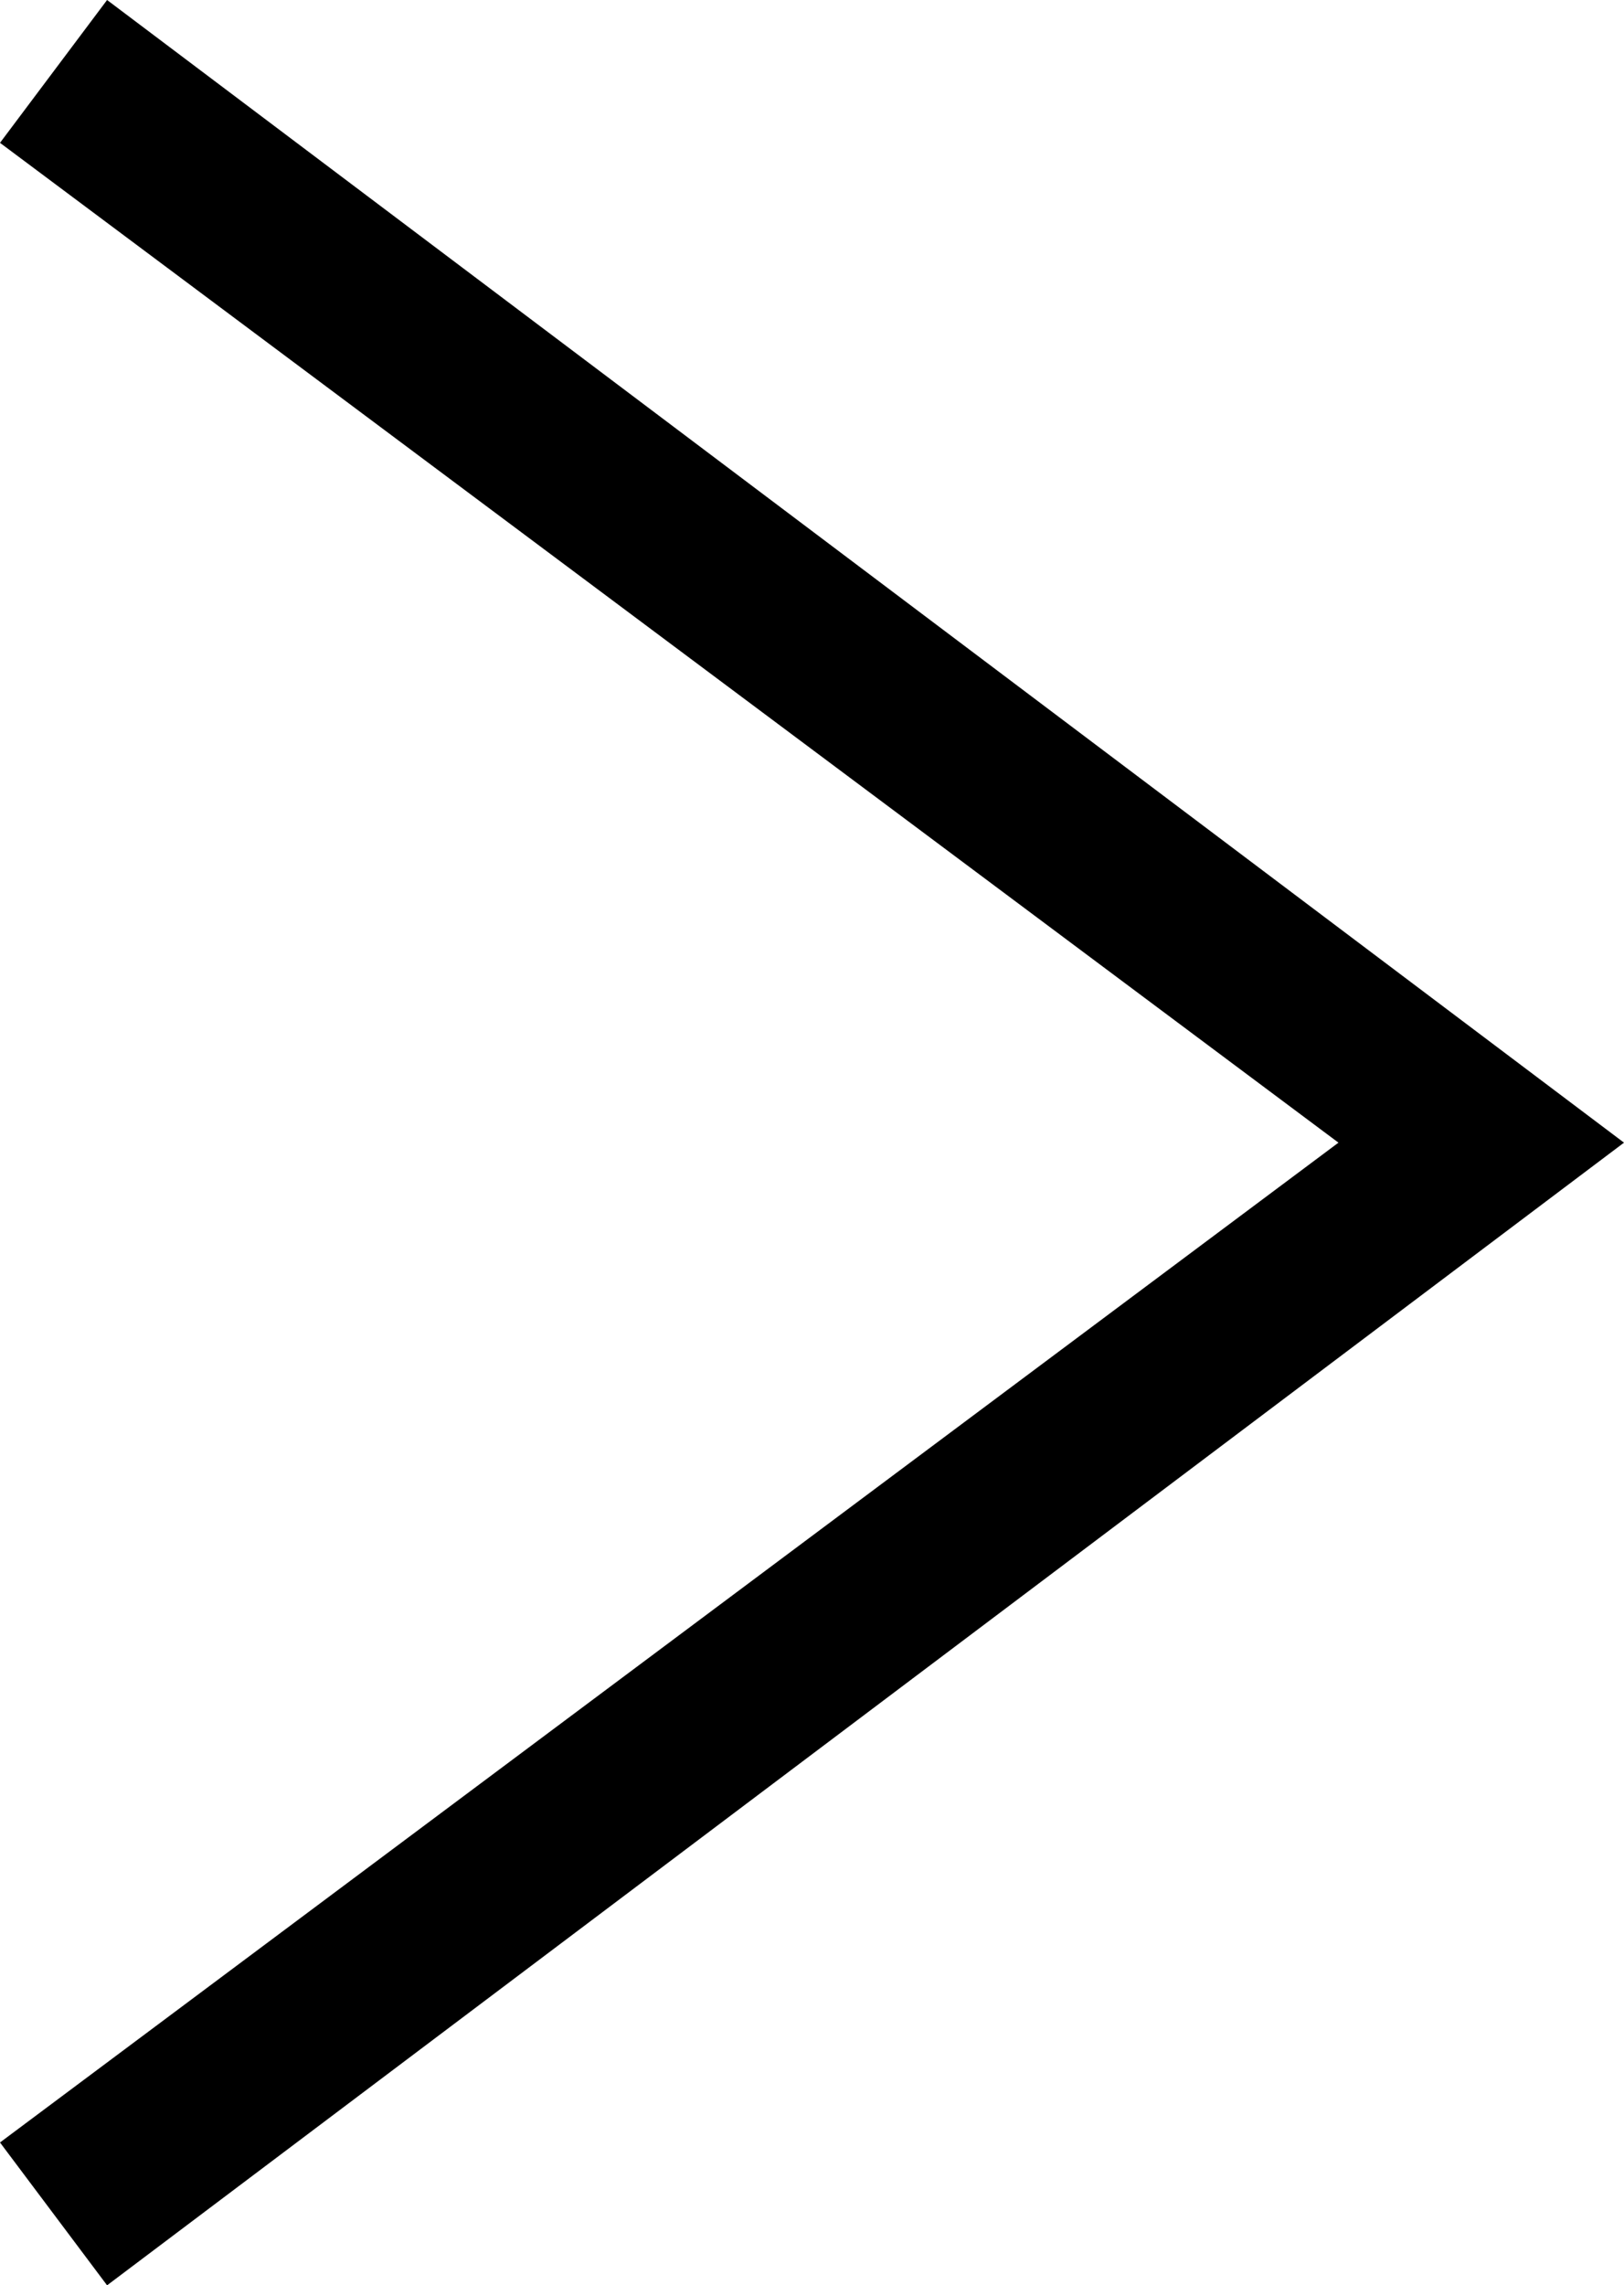 <?xml version="1.0" encoding="utf-8"?>
<!-- Generator: Adobe Illustrator 22.1.0, SVG Export Plug-In . SVG Version: 6.00 Build 0)  -->
<svg version="1.0" id="圖層_1" xmlns="http://www.w3.org/2000/svg" xmlns:xlink="http://www.w3.org/1999/xlink" x="0px" y="0px"
	 viewBox="0 0 9.1 12.8" style="enable-background:new 0 0 9.1 12.8;" xml:space="preserve">
<style type="text/css">
	.st0{fill:none;stroke:#FFFFFF;stroke-miterlimit:10;}
</style>
<polygon points="0.6,12.8 0,12 7.5,6.4 0,0.8 0.6,0 9.1,6.4 "/>
</svg>

